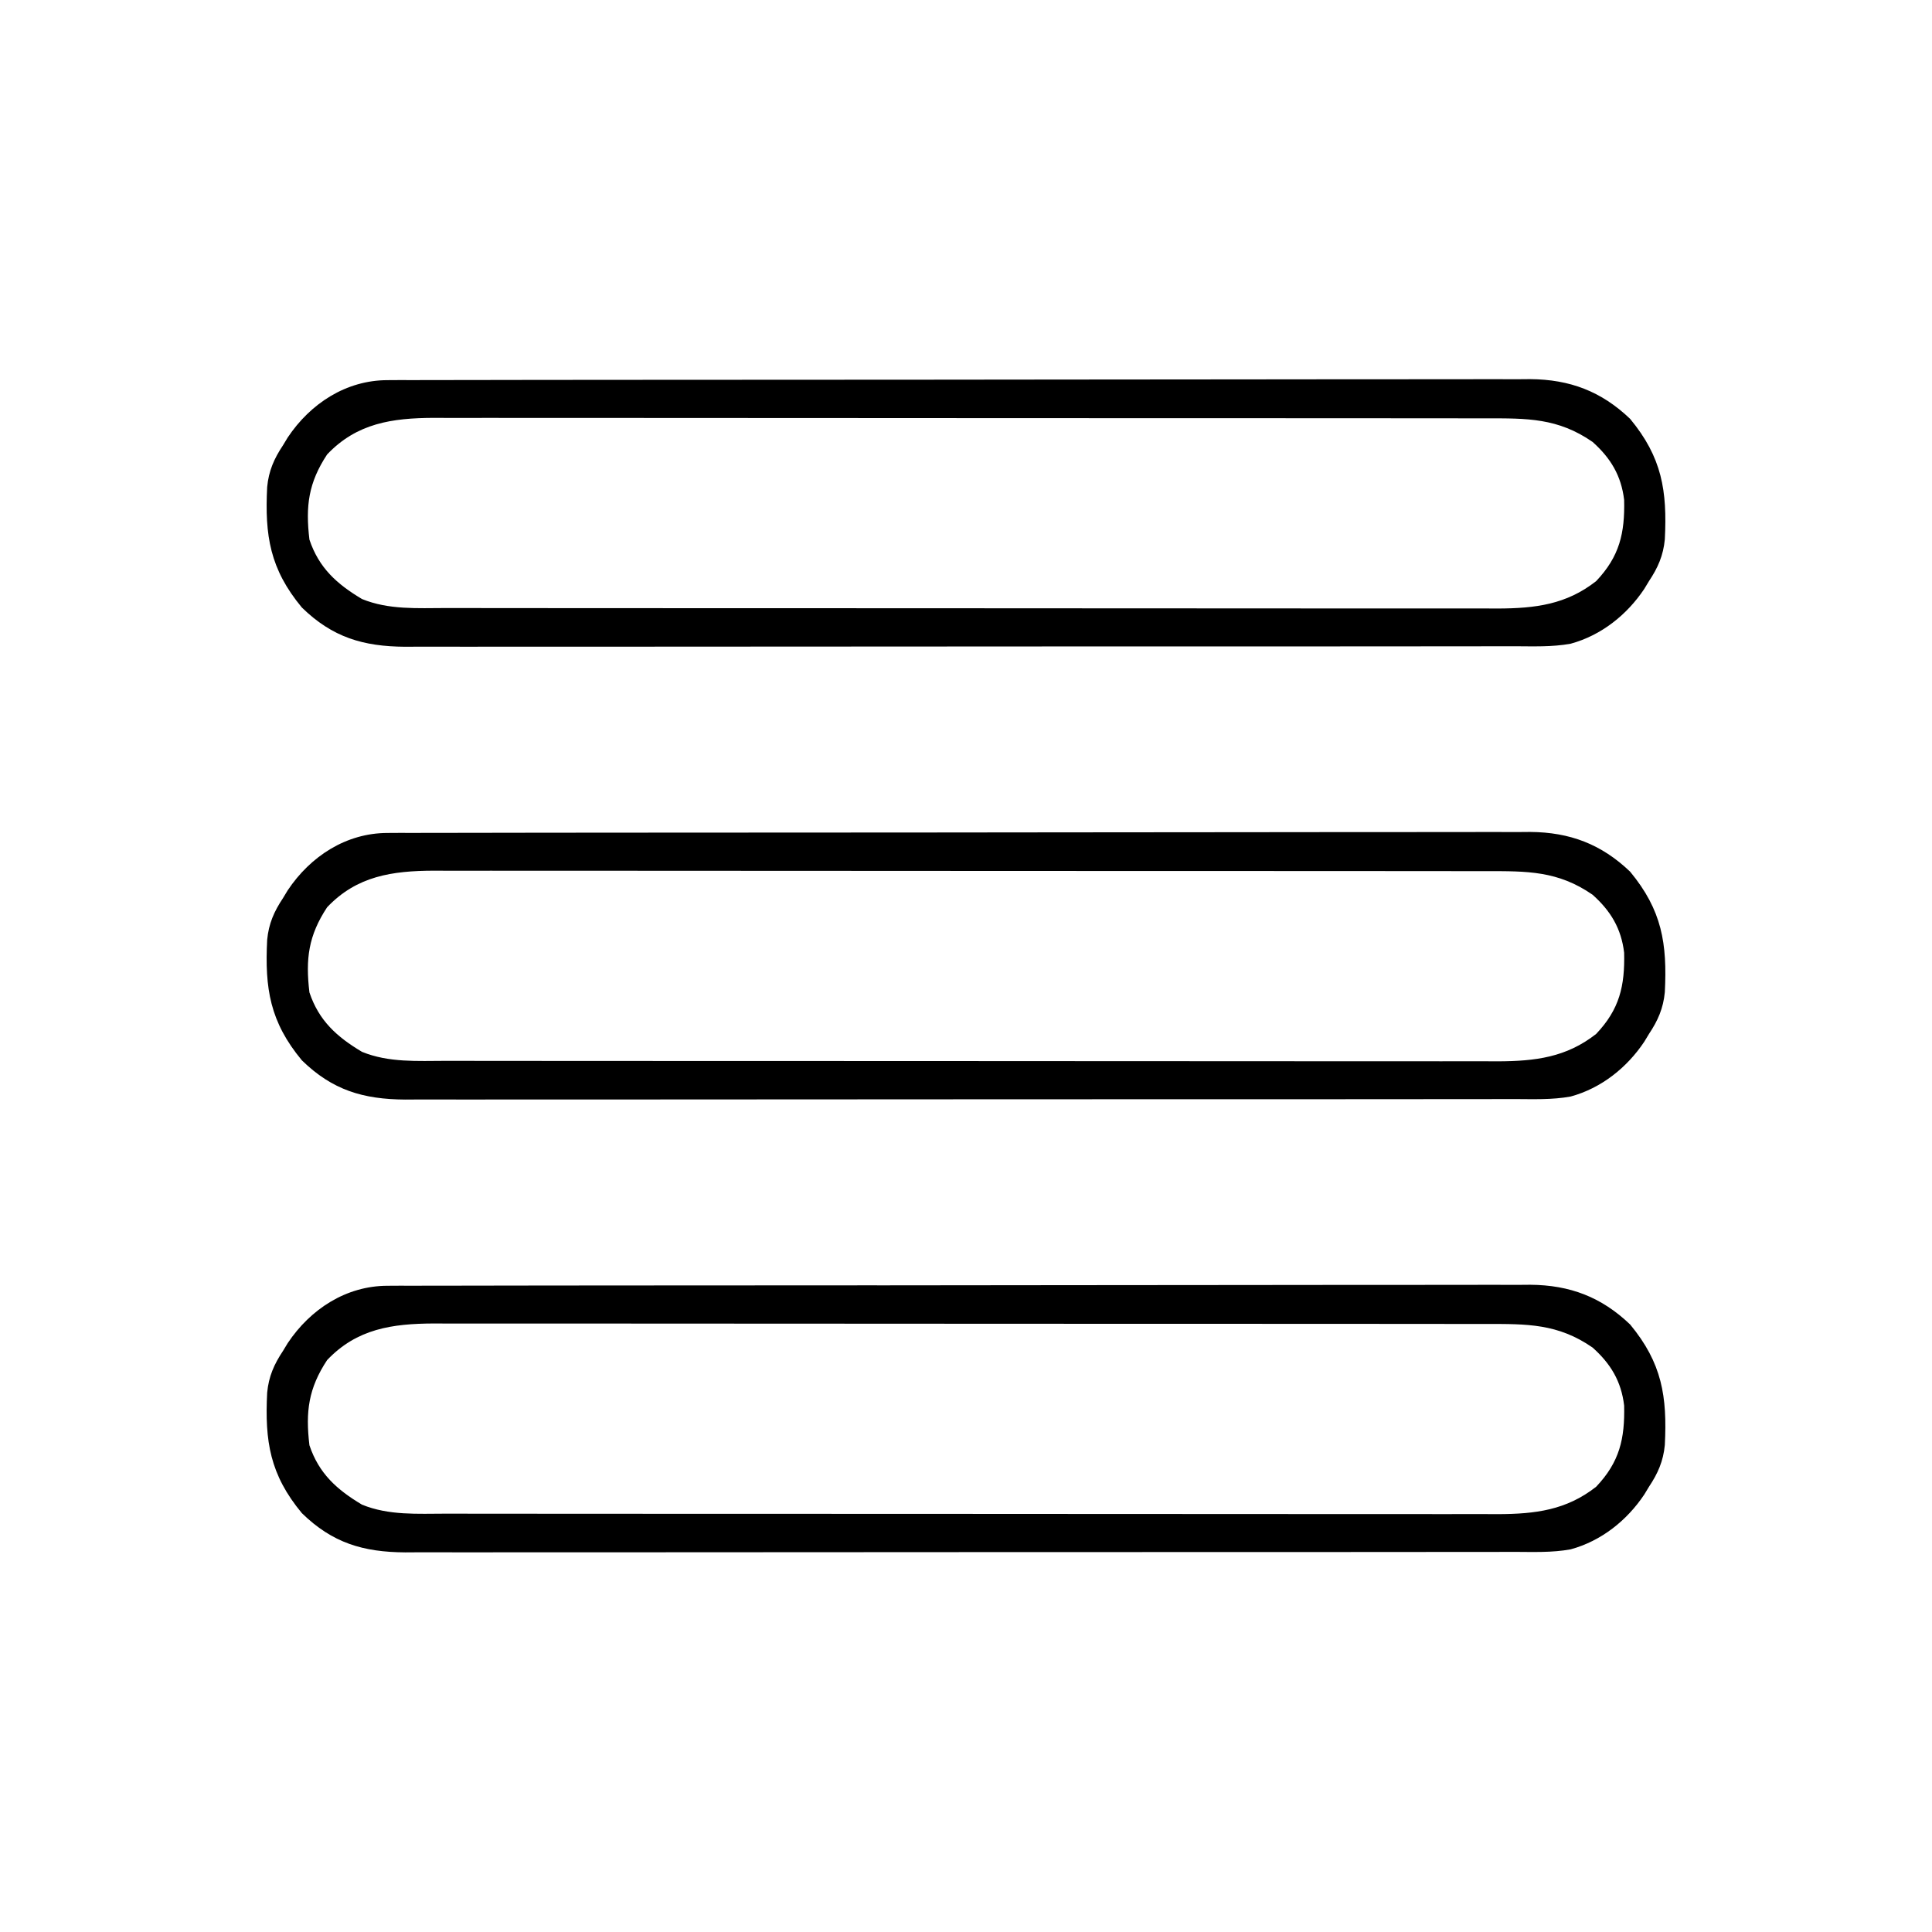 <?xml version="1.0" encoding="UTF-8"?>
<svg version="1.1" xmlns="http://www.w3.org/2000/svg" width="512" height="512">
<path d="M0 0 C1.114 -0.006 2.228 -0.013 3.376 -0.02 C4.59 -0.016 5.804 -0.013 7.054 -0.01 C8.351 -0.015 9.649 -0.019 10.985 -0.024 C14.58 -0.036 18.175 -0.036 21.77 -0.033 C25.649 -0.033 29.529 -0.044 33.408 -0.054 C41.006 -0.07 48.604 -0.076 56.203 -0.077 C62.38 -0.078 68.556 -0.082 74.733 -0.088 C92.25 -0.106 109.766 -0.115 127.282 -0.114 C128.698 -0.113 128.698 -0.113 130.143 -0.113 C131.561 -0.113 131.561 -0.113 133.007 -0.113 C148.327 -0.112 163.646 -0.131 178.965 -0.16 C194.698 -0.188 210.432 -0.202 226.165 -0.2 C234.997 -0.2 243.828 -0.205 252.66 -0.227 C260.179 -0.245 267.699 -0.249 275.218 -0.236 C279.053 -0.229 282.888 -0.229 286.723 -0.246 C290.884 -0.265 295.045 -0.253 299.206 -0.237 C300.413 -0.247 301.62 -0.258 302.864 -0.268 C313.34 -0.182 321.676 2.955 329.321 10.257 C337.779 20.48 339.171 29.326 338.516 42.196 C338.11 46.482 336.681 49.716 334.321 53.257 C333.908 53.938 333.496 54.619 333.071 55.32 C328.464 62.23 321.641 67.643 313.568 69.846 C308.617 70.753 303.559 70.534 298.543 70.518 C297.253 70.522 295.963 70.526 294.634 70.53 C291.064 70.54 287.494 70.538 283.924 70.533 C280.07 70.531 276.216 70.54 272.362 70.547 C264.815 70.56 257.269 70.562 249.722 70.56 C243.587 70.558 237.452 70.56 231.317 70.564 C230.444 70.564 229.57 70.565 228.67 70.566 C226.896 70.567 225.121 70.568 223.347 70.569 C206.709 70.58 190.071 70.578 173.432 70.572 C158.217 70.567 143.001 70.578 127.785 70.597 C112.156 70.616 96.527 70.625 80.897 70.621 C72.125 70.619 63.352 70.621 54.58 70.636 C47.112 70.648 39.644 70.649 32.176 70.637 C28.367 70.631 24.559 70.63 20.75 70.642 C16.617 70.655 12.485 70.644 8.352 70.631 C6.554 70.643 6.554 70.643 4.72 70.654 C-6.448 70.582 -14.586 68.16 -22.679 60.257 C-31.152 50.058 -32.529 41.177 -31.875 28.318 C-31.469 24.033 -30.04 20.799 -27.679 17.257 C-27.267 16.577 -26.854 15.896 -26.429 15.195 C-20.426 6.19 -10.949 0.016 0 0 Z M-15.992 19.695 C-20.941 27.21 -21.737 33.361 -20.679 42.257 C-18.172 49.759 -13.402 54.04 -6.742 58.007 C0.355 60.904 7.946 60.401 15.491 60.391 C17.328 60.394 17.328 60.394 19.202 60.398 C22.589 60.403 25.977 60.404 29.364 60.403 C33.022 60.402 36.68 60.408 40.338 60.413 C47.499 60.421 54.661 60.424 61.822 60.424 C67.645 60.425 73.467 60.427 79.289 60.43 C95.803 60.439 112.317 60.443 128.832 60.443 C130.166 60.443 130.166 60.443 131.528 60.443 C132.419 60.443 133.31 60.442 134.228 60.442 C148.667 60.442 163.107 60.452 177.547 60.466 C192.381 60.48 207.215 60.487 222.049 60.486 C230.374 60.486 238.699 60.489 247.024 60.499 C254.112 60.508 261.199 60.511 268.287 60.504 C271.901 60.501 275.515 60.5 279.129 60.509 C283.052 60.518 286.974 60.512 290.896 60.505 C292.032 60.51 293.169 60.515 294.339 60.52 C304.185 60.477 312.421 59.469 320.321 53.257 C326.525 46.718 327.939 40.549 327.735 31.742 C326.97 25.311 324.173 20.666 319.383 16.382 C310.185 10 301.984 10.109 291.15 10.124 C289.925 10.121 288.701 10.119 287.439 10.117 C284.052 10.111 280.664 10.111 277.277 10.112 C273.619 10.112 269.961 10.107 266.303 10.102 C259.142 10.094 251.98 10.091 244.819 10.09 C238.996 10.09 233.174 10.088 227.352 10.085 C210.838 10.076 194.324 10.071 177.809 10.072 C176.475 10.072 176.475 10.072 175.113 10.072 C174.222 10.072 173.331 10.072 172.413 10.072 C157.974 10.072 143.534 10.063 129.094 10.049 C114.26 10.034 99.426 10.028 84.593 10.028 C76.267 10.029 67.942 10.026 59.617 10.015 C52.529 10.006 45.442 10.004 38.355 10.011 C34.74 10.014 31.126 10.014 27.512 10.005 C23.589 9.996 19.667 10.002 15.745 10.01 C14.609 10.005 13.472 10 12.302 9.994 C1.251 10.042 -8.106 11.382 -15.992 19.695 Z " fill="#000000" transform="translate(102.679,340.743)"/>
<path d="M0 0 C1.114 -0.006 2.228 -0.013 3.376 -0.02 C4.59 -0.016 5.804 -0.013 7.054 -0.01 C8.351 -0.015 9.649 -0.019 10.985 -0.024 C14.58 -0.036 18.175 -0.036 21.77 -0.033 C25.649 -0.033 29.529 -0.044 33.408 -0.054 C41.006 -0.07 48.604 -0.076 56.203 -0.077 C62.38 -0.078 68.556 -0.082 74.733 -0.088 C92.25 -0.106 109.766 -0.115 127.282 -0.114 C128.698 -0.113 128.698 -0.113 130.143 -0.113 C131.561 -0.113 131.561 -0.113 133.007 -0.113 C148.327 -0.112 163.646 -0.131 178.965 -0.16 C194.698 -0.188 210.432 -0.202 226.165 -0.2 C234.997 -0.2 243.828 -0.205 252.66 -0.227 C260.179 -0.245 267.699 -0.249 275.218 -0.236 C279.053 -0.229 282.888 -0.229 286.723 -0.246 C290.884 -0.265 295.045 -0.253 299.206 -0.237 C300.413 -0.247 301.62 -0.258 302.864 -0.268 C313.34 -0.182 321.676 2.955 329.321 10.257 C337.779 20.48 339.171 29.326 338.516 42.196 C338.11 46.482 336.681 49.716 334.321 53.257 C333.908 53.938 333.496 54.619 333.071 55.32 C328.464 62.23 321.641 67.643 313.568 69.846 C308.617 70.753 303.559 70.534 298.543 70.518 C297.253 70.522 295.963 70.526 294.634 70.53 C291.064 70.54 287.494 70.538 283.924 70.533 C280.07 70.531 276.216 70.54 272.362 70.547 C264.815 70.56 257.269 70.562 249.722 70.56 C243.587 70.558 237.452 70.56 231.317 70.564 C230.444 70.564 229.57 70.565 228.67 70.566 C226.896 70.567 225.121 70.568 223.347 70.569 C206.709 70.58 190.071 70.578 173.432 70.572 C158.217 70.567 143.001 70.578 127.785 70.597 C112.156 70.616 96.527 70.625 80.897 70.621 C72.125 70.619 63.352 70.621 54.58 70.636 C47.112 70.648 39.644 70.649 32.176 70.637 C28.367 70.631 24.559 70.63 20.75 70.642 C16.617 70.655 12.485 70.644 8.352 70.631 C6.554 70.643 6.554 70.643 4.72 70.654 C-6.448 70.582 -14.586 68.16 -22.679 60.257 C-31.152 50.058 -32.529 41.177 -31.875 28.318 C-31.469 24.033 -30.04 20.799 -27.679 17.257 C-27.267 16.577 -26.854 15.896 -26.429 15.195 C-20.426 6.19 -10.949 0.016 0 0 Z M-15.992 19.695 C-20.941 27.21 -21.737 33.361 -20.679 42.257 C-18.172 49.759 -13.402 54.04 -6.742 58.007 C0.355 60.904 7.946 60.401 15.491 60.391 C17.328 60.394 17.328 60.394 19.202 60.398 C22.589 60.403 25.977 60.404 29.364 60.403 C33.022 60.402 36.68 60.408 40.338 60.413 C47.499 60.421 54.661 60.424 61.822 60.424 C67.645 60.425 73.467 60.427 79.289 60.43 C95.803 60.439 112.317 60.443 128.832 60.443 C130.166 60.443 130.166 60.443 131.528 60.443 C132.419 60.443 133.31 60.442 134.228 60.442 C148.667 60.442 163.107 60.452 177.547 60.466 C192.381 60.48 207.215 60.487 222.049 60.486 C230.374 60.486 238.699 60.489 247.024 60.499 C254.112 60.508 261.199 60.511 268.287 60.504 C271.901 60.501 275.515 60.5 279.129 60.509 C283.052 60.518 286.974 60.512 290.896 60.505 C292.032 60.51 293.169 60.515 294.339 60.52 C304.185 60.477 312.421 59.469 320.321 53.257 C326.525 46.718 327.939 40.549 327.735 31.742 C326.97 25.311 324.173 20.666 319.383 16.382 C310.185 10 301.984 10.109 291.15 10.124 C289.925 10.121 288.701 10.119 287.439 10.117 C284.052 10.111 280.664 10.111 277.277 10.112 C273.619 10.112 269.961 10.107 266.303 10.102 C259.142 10.094 251.98 10.091 244.819 10.09 C238.996 10.09 233.174 10.088 227.352 10.085 C210.838 10.076 194.324 10.071 177.809 10.072 C176.475 10.072 176.475 10.072 175.113 10.072 C174.222 10.072 173.331 10.072 172.413 10.072 C157.974 10.072 143.534 10.063 129.094 10.049 C114.26 10.034 99.426 10.028 84.593 10.028 C76.267 10.029 67.942 10.026 59.617 10.015 C52.529 10.006 45.442 10.004 38.355 10.011 C34.74 10.014 31.126 10.014 27.512 10.005 C23.589 9.996 19.667 10.002 15.745 10.01 C14.609 10.005 13.472 10 12.302 9.994 C1.251 10.042 -8.106 11.382 -15.992 19.695 Z " fill="#000000" transform="translate(102.679,220.743)"/>
<path d="M0 0 C1.114 -0.006 2.228 -0.013 3.376 -0.02 C4.59 -0.016 5.804 -0.013 7.054 -0.01 C8.351 -0.015 9.649 -0.019 10.985 -0.024 C14.58 -0.036 18.175 -0.036 21.77 -0.033 C25.649 -0.033 29.529 -0.044 33.408 -0.054 C41.006 -0.07 48.604 -0.076 56.203 -0.077 C62.38 -0.078 68.556 -0.082 74.733 -0.088 C92.25 -0.106 109.766 -0.115 127.282 -0.114 C128.698 -0.113 128.698 -0.113 130.143 -0.113 C131.561 -0.113 131.561 -0.113 133.007 -0.113 C148.327 -0.112 163.646 -0.131 178.965 -0.16 C194.698 -0.188 210.432 -0.202 226.165 -0.2 C234.997 -0.2 243.828 -0.205 252.66 -0.227 C260.179 -0.245 267.699 -0.249 275.218 -0.236 C279.053 -0.229 282.888 -0.229 286.723 -0.246 C290.884 -0.265 295.045 -0.253 299.206 -0.237 C300.413 -0.247 301.62 -0.258 302.864 -0.268 C313.34 -0.182 321.676 2.955 329.321 10.257 C337.779 20.48 339.171 29.326 338.516 42.196 C338.11 46.482 336.681 49.716 334.321 53.257 C333.908 53.938 333.496 54.619 333.071 55.32 C328.464 62.23 321.641 67.643 313.568 69.846 C308.617 70.753 303.559 70.534 298.543 70.518 C297.253 70.522 295.963 70.526 294.634 70.53 C291.064 70.54 287.494 70.538 283.924 70.533 C280.07 70.531 276.216 70.54 272.362 70.547 C264.815 70.56 257.269 70.562 249.722 70.56 C243.587 70.558 237.452 70.56 231.317 70.564 C230.444 70.564 229.57 70.565 228.67 70.566 C226.896 70.567 225.121 70.568 223.347 70.569 C206.709 70.58 190.071 70.578 173.432 70.572 C158.217 70.567 143.001 70.578 127.785 70.597 C112.156 70.616 96.527 70.625 80.897 70.621 C72.125 70.619 63.352 70.621 54.58 70.636 C47.112 70.648 39.644 70.649 32.176 70.637 C28.367 70.631 24.559 70.63 20.75 70.642 C16.617 70.655 12.485 70.644 8.352 70.631 C6.554 70.643 6.554 70.643 4.72 70.654 C-6.448 70.582 -14.586 68.16 -22.679 60.257 C-31.152 50.058 -32.529 41.177 -31.875 28.318 C-31.469 24.033 -30.04 20.799 -27.679 17.257 C-27.267 16.577 -26.854 15.896 -26.429 15.195 C-20.426 6.19 -10.949 0.016 0 0 Z M-15.992 19.695 C-20.941 27.21 -21.737 33.361 -20.679 42.257 C-18.172 49.759 -13.402 54.04 -6.742 58.007 C0.355 60.904 7.946 60.401 15.491 60.391 C17.328 60.394 17.328 60.394 19.202 60.398 C22.589 60.403 25.977 60.404 29.364 60.403 C33.022 60.402 36.68 60.408 40.338 60.413 C47.499 60.421 54.661 60.424 61.822 60.424 C67.645 60.425 73.467 60.427 79.289 60.43 C95.803 60.439 112.317 60.443 128.832 60.443 C130.166 60.443 130.166 60.443 131.528 60.443 C132.419 60.443 133.31 60.442 134.228 60.442 C148.667 60.442 163.107 60.452 177.547 60.466 C192.381 60.48 207.215 60.487 222.049 60.486 C230.374 60.486 238.699 60.489 247.024 60.499 C254.112 60.508 261.199 60.511 268.287 60.504 C271.901 60.501 275.515 60.5 279.129 60.509 C283.052 60.518 286.974 60.512 290.896 60.505 C292.032 60.51 293.169 60.515 294.339 60.52 C304.185 60.477 312.421 59.469 320.321 53.257 C326.525 46.718 327.939 40.549 327.735 31.742 C326.97 25.311 324.173 20.666 319.383 16.382 C310.185 10 301.984 10.109 291.15 10.124 C289.925 10.121 288.701 10.119 287.439 10.117 C284.052 10.111 280.664 10.111 277.277 10.112 C273.619 10.112 269.961 10.107 266.303 10.102 C259.142 10.094 251.98 10.091 244.819 10.09 C238.996 10.09 233.174 10.088 227.352 10.085 C210.838 10.076 194.324 10.071 177.809 10.072 C176.475 10.072 176.475 10.072 175.113 10.072 C174.222 10.072 173.331 10.072 172.413 10.072 C157.974 10.072 143.534 10.063 129.094 10.049 C114.26 10.034 99.426 10.028 84.593 10.028 C76.267 10.029 67.942 10.026 59.617 10.015 C52.529 10.006 45.442 10.004 38.355 10.011 C34.74 10.014 31.126 10.014 27.512 10.005 C23.589 9.996 19.667 10.002 15.745 10.01 C14.609 10.005 13.472 10 12.302 9.994 C1.251 10.042 -8.106 11.382 -15.992 19.695 Z " fill="#000000" transform="translate(102.679,100.743)"/>
</svg>
